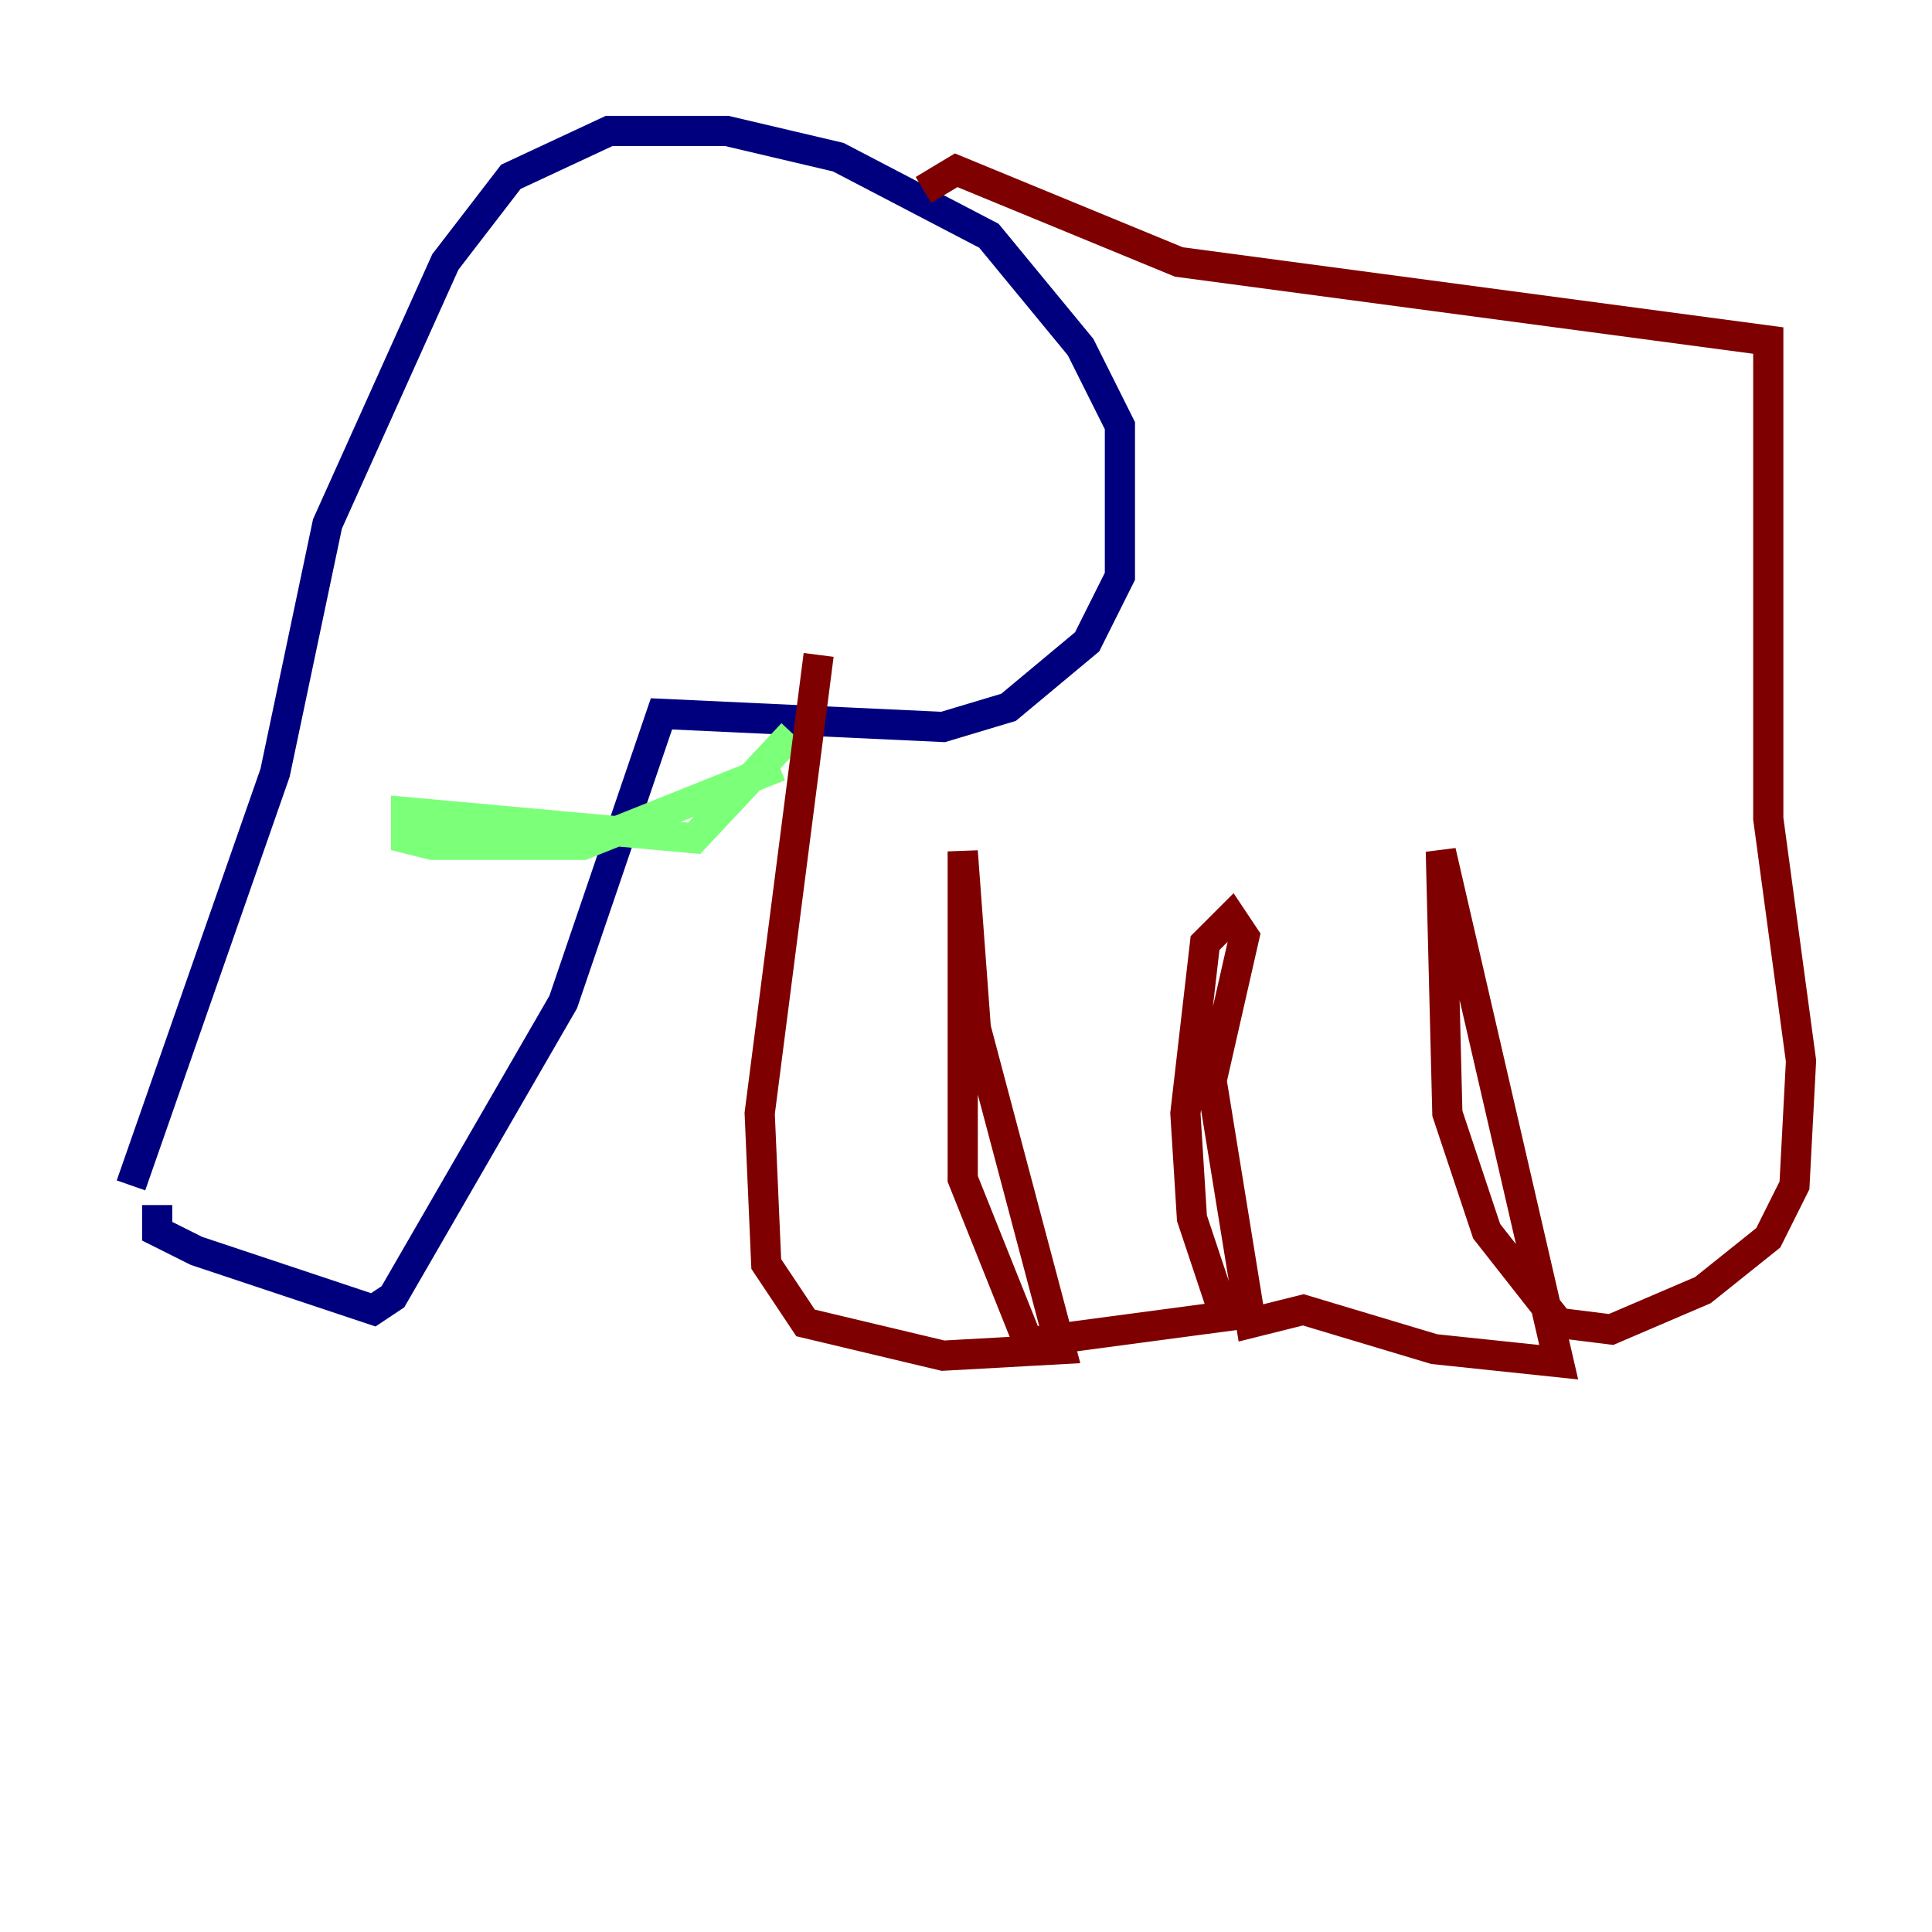<?xml version="1.0" encoding="utf-8" ?>
<svg baseProfile="tiny" height="128" version="1.2" viewBox="0,0,128,128" width="128" xmlns="http://www.w3.org/2000/svg" xmlns:ev="http://www.w3.org/2001/xml-events" xmlns:xlink="http://www.w3.org/1999/xlink"><defs /><polyline fill="none" points="8.678,78.536 18.224,51.2 21.695,34.712 29.505,17.356 33.844,11.715 40.352,8.678 48.163,8.678 55.539,10.414 65.519,15.62 71.593,22.997 74.197,28.203 74.197,38.183 72.027,42.522 66.82,46.861 62.481,48.163 43.824,47.295 37.315,66.386 26.034,85.912 24.732,86.78 13.017,82.875 10.414,81.573 10.414,79.837" stroke="#00007f" stroke-width="2" /><polyline fill="none" points="51.634,50.766 38.617,55.973 28.637,55.973 26.902,55.539 26.902,53.803 45.993,55.539 52.502,48.597" stroke="#7cff79" stroke-width="2" /><polyline fill="none" points="61.18,12.583 63.349,11.281 78.102,17.356 117.153,22.563 117.153,54.237 119.322,70.291 118.888,78.536 117.153,82.007 112.814,85.478 106.739,88.081 103.268,87.647 98.495,81.573 95.891,73.763 95.458,56.407 103.268,90.251 95.024,89.383 86.346,86.78 82.875,87.647 80.271,71.593 82.441,62.047 81.573,60.746 79.837,62.481 78.536,73.763 78.969,80.705 81.139,87.214 68.122,88.949 63.783,78.102 63.783,56.407 64.651,68.122 70.291,89.383 62.481,89.817 53.37,87.647 50.766,83.742 50.332,73.763 54.237,43.39" stroke="#7f0000" stroke-width="2" /></svg>